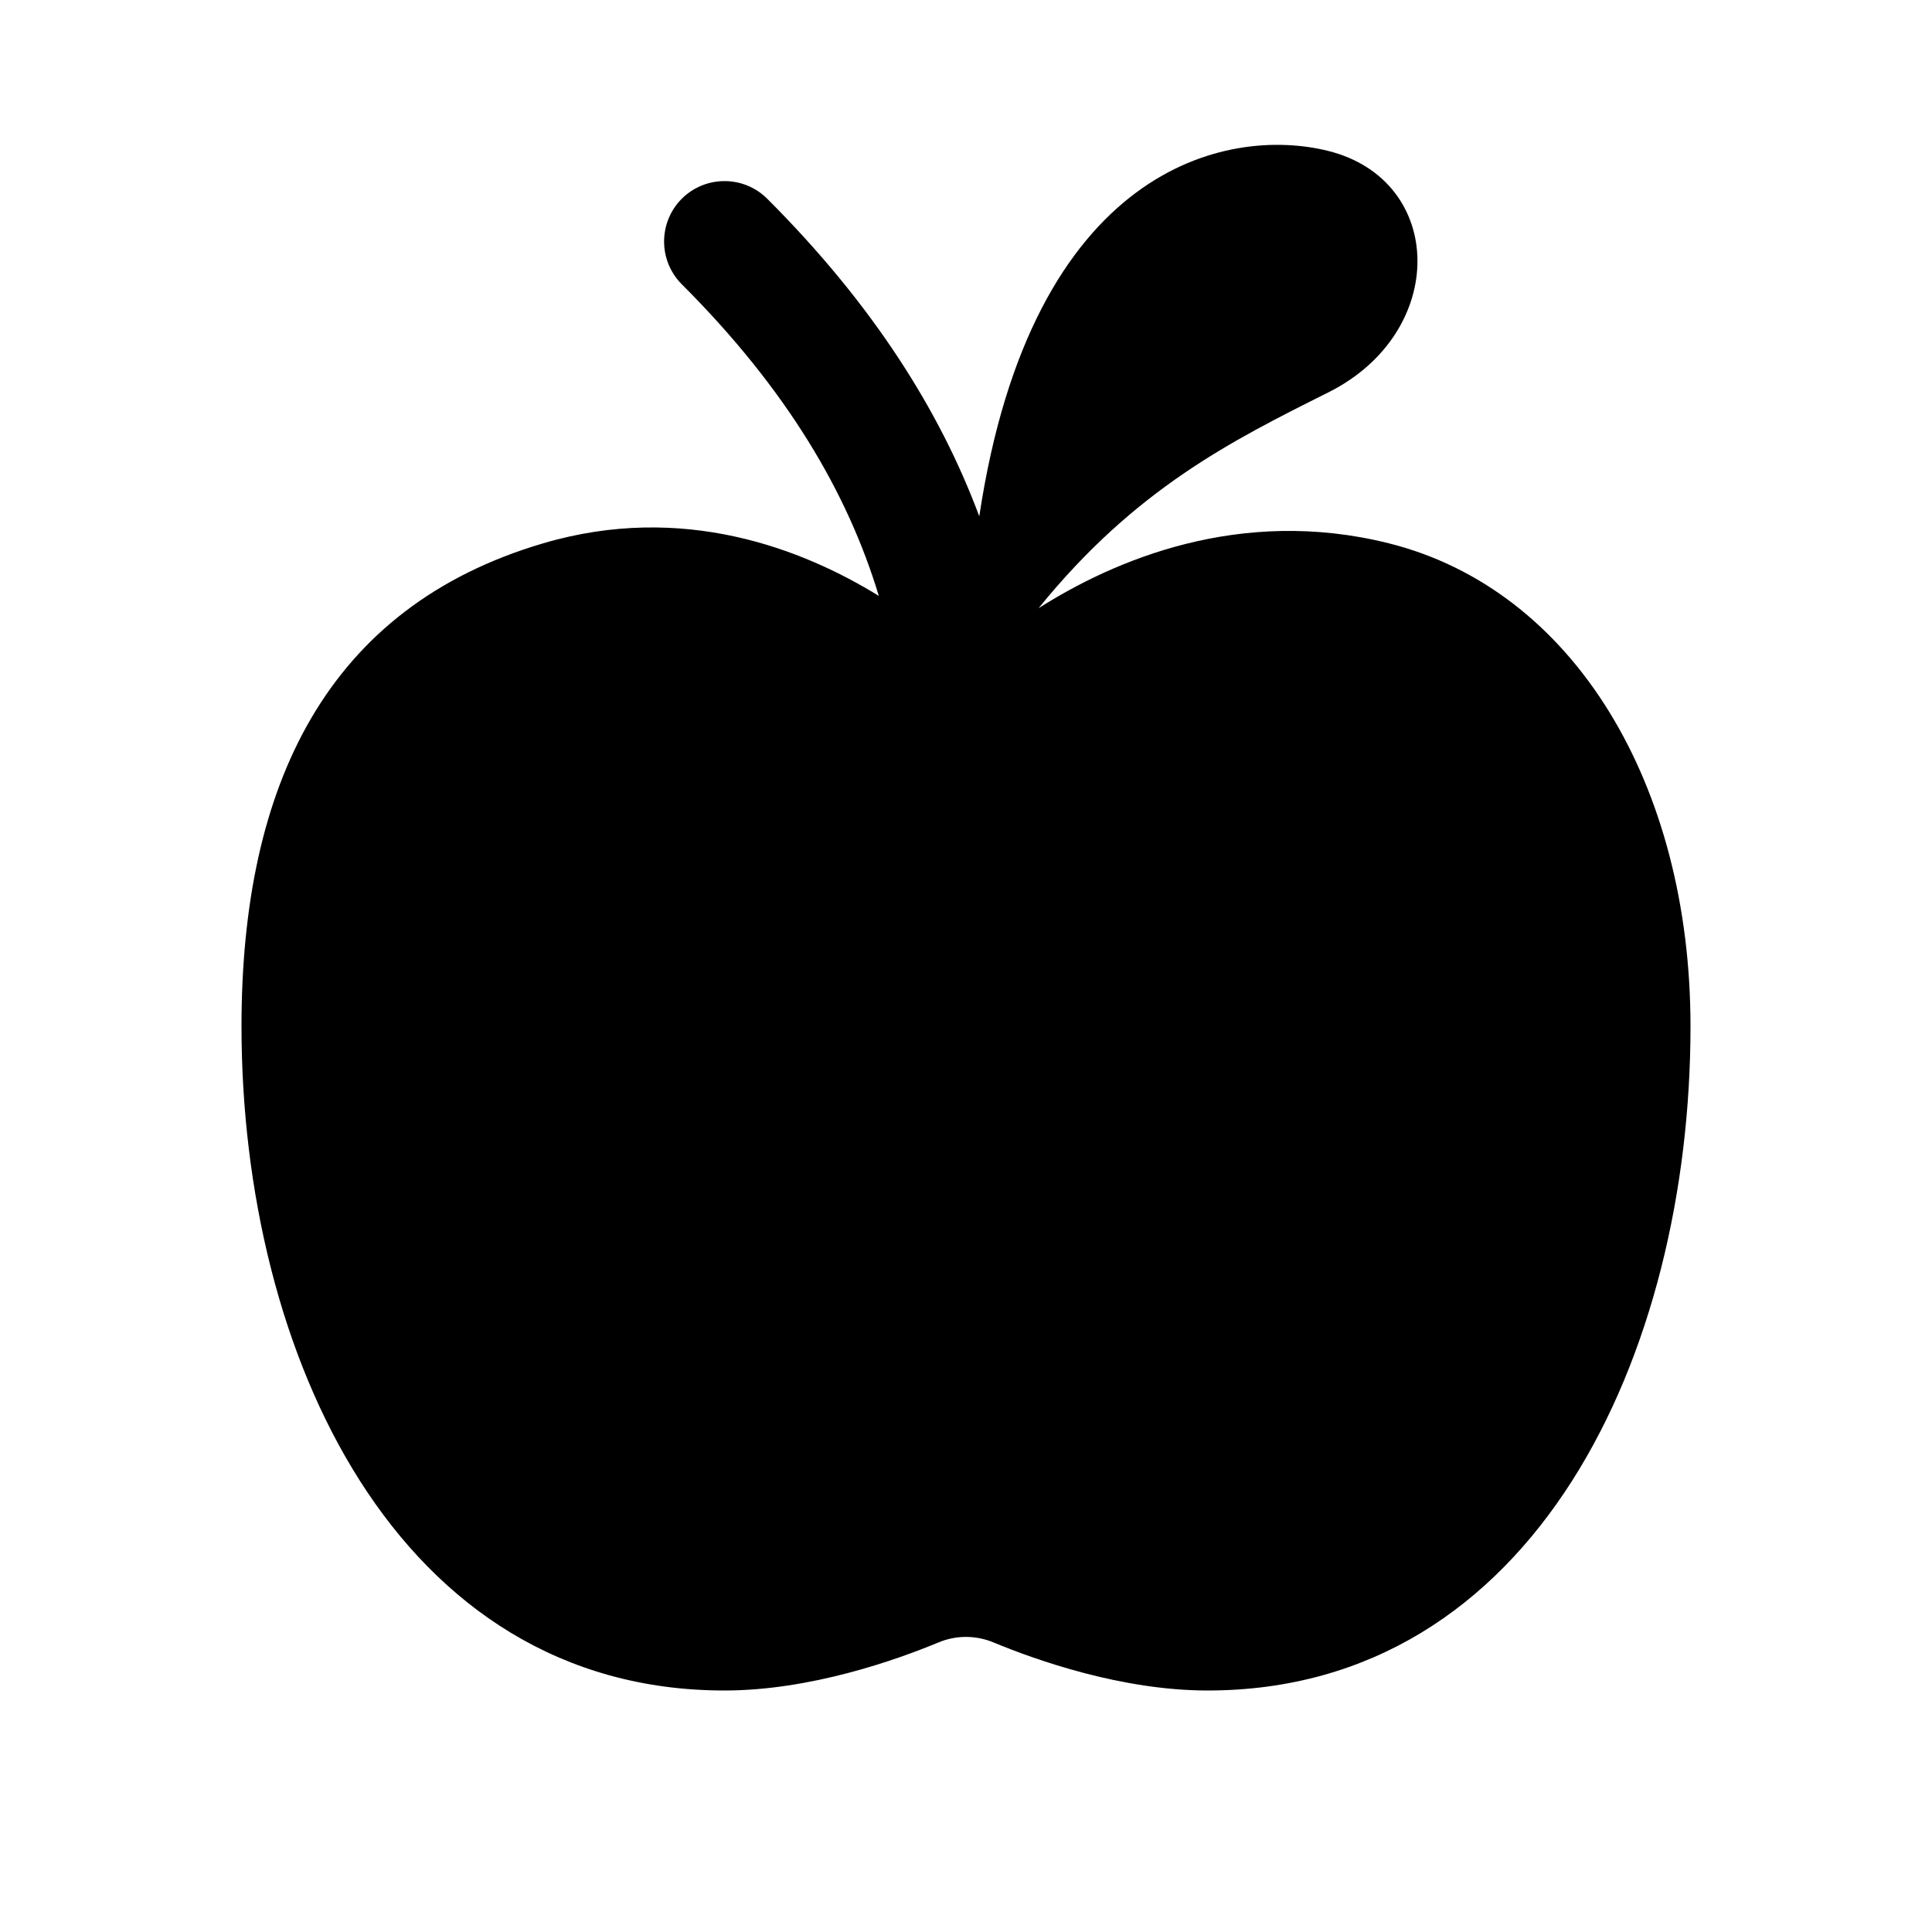 <svg width="16" height="16" viewBox="0 0 16 16" fill="none" xmlns="http://www.w3.org/2000/svg">
<path fill-rule="evenodd" clip-rule="evenodd" d="M11 3.25C12 2.75 11.97 1.492 11 1.25C10.165 1.041 8.546 1.377 8.11 4.276C7.781 3.393 7.222 2.514 6.354 1.646C6.158 1.451 5.842 1.451 5.646 1.646C5.451 1.842 5.451 2.158 5.646 2.354C6.518 3.225 7.021 4.084 7.278 4.935C6.649 4.547 5.658 4.158 4.5 4.499C2.708 5.026 2 6.499 2 8.499C2 11.211 3.287 14 6 14C6.71 14 7.42 13.748 7.772 13.602C7.917 13.541 8.082 13.541 8.228 13.602C8.58 13.748 9.29 14 10 14C12.713 14 14 11.211 14 8.499C14 6.499 13.034 4.882 11.5 4.499C10.264 4.19 9.219 4.644 8.601 5.037C9.401 4.049 10.2 3.65 11 3.25Z" fill="black"/>
</svg>
